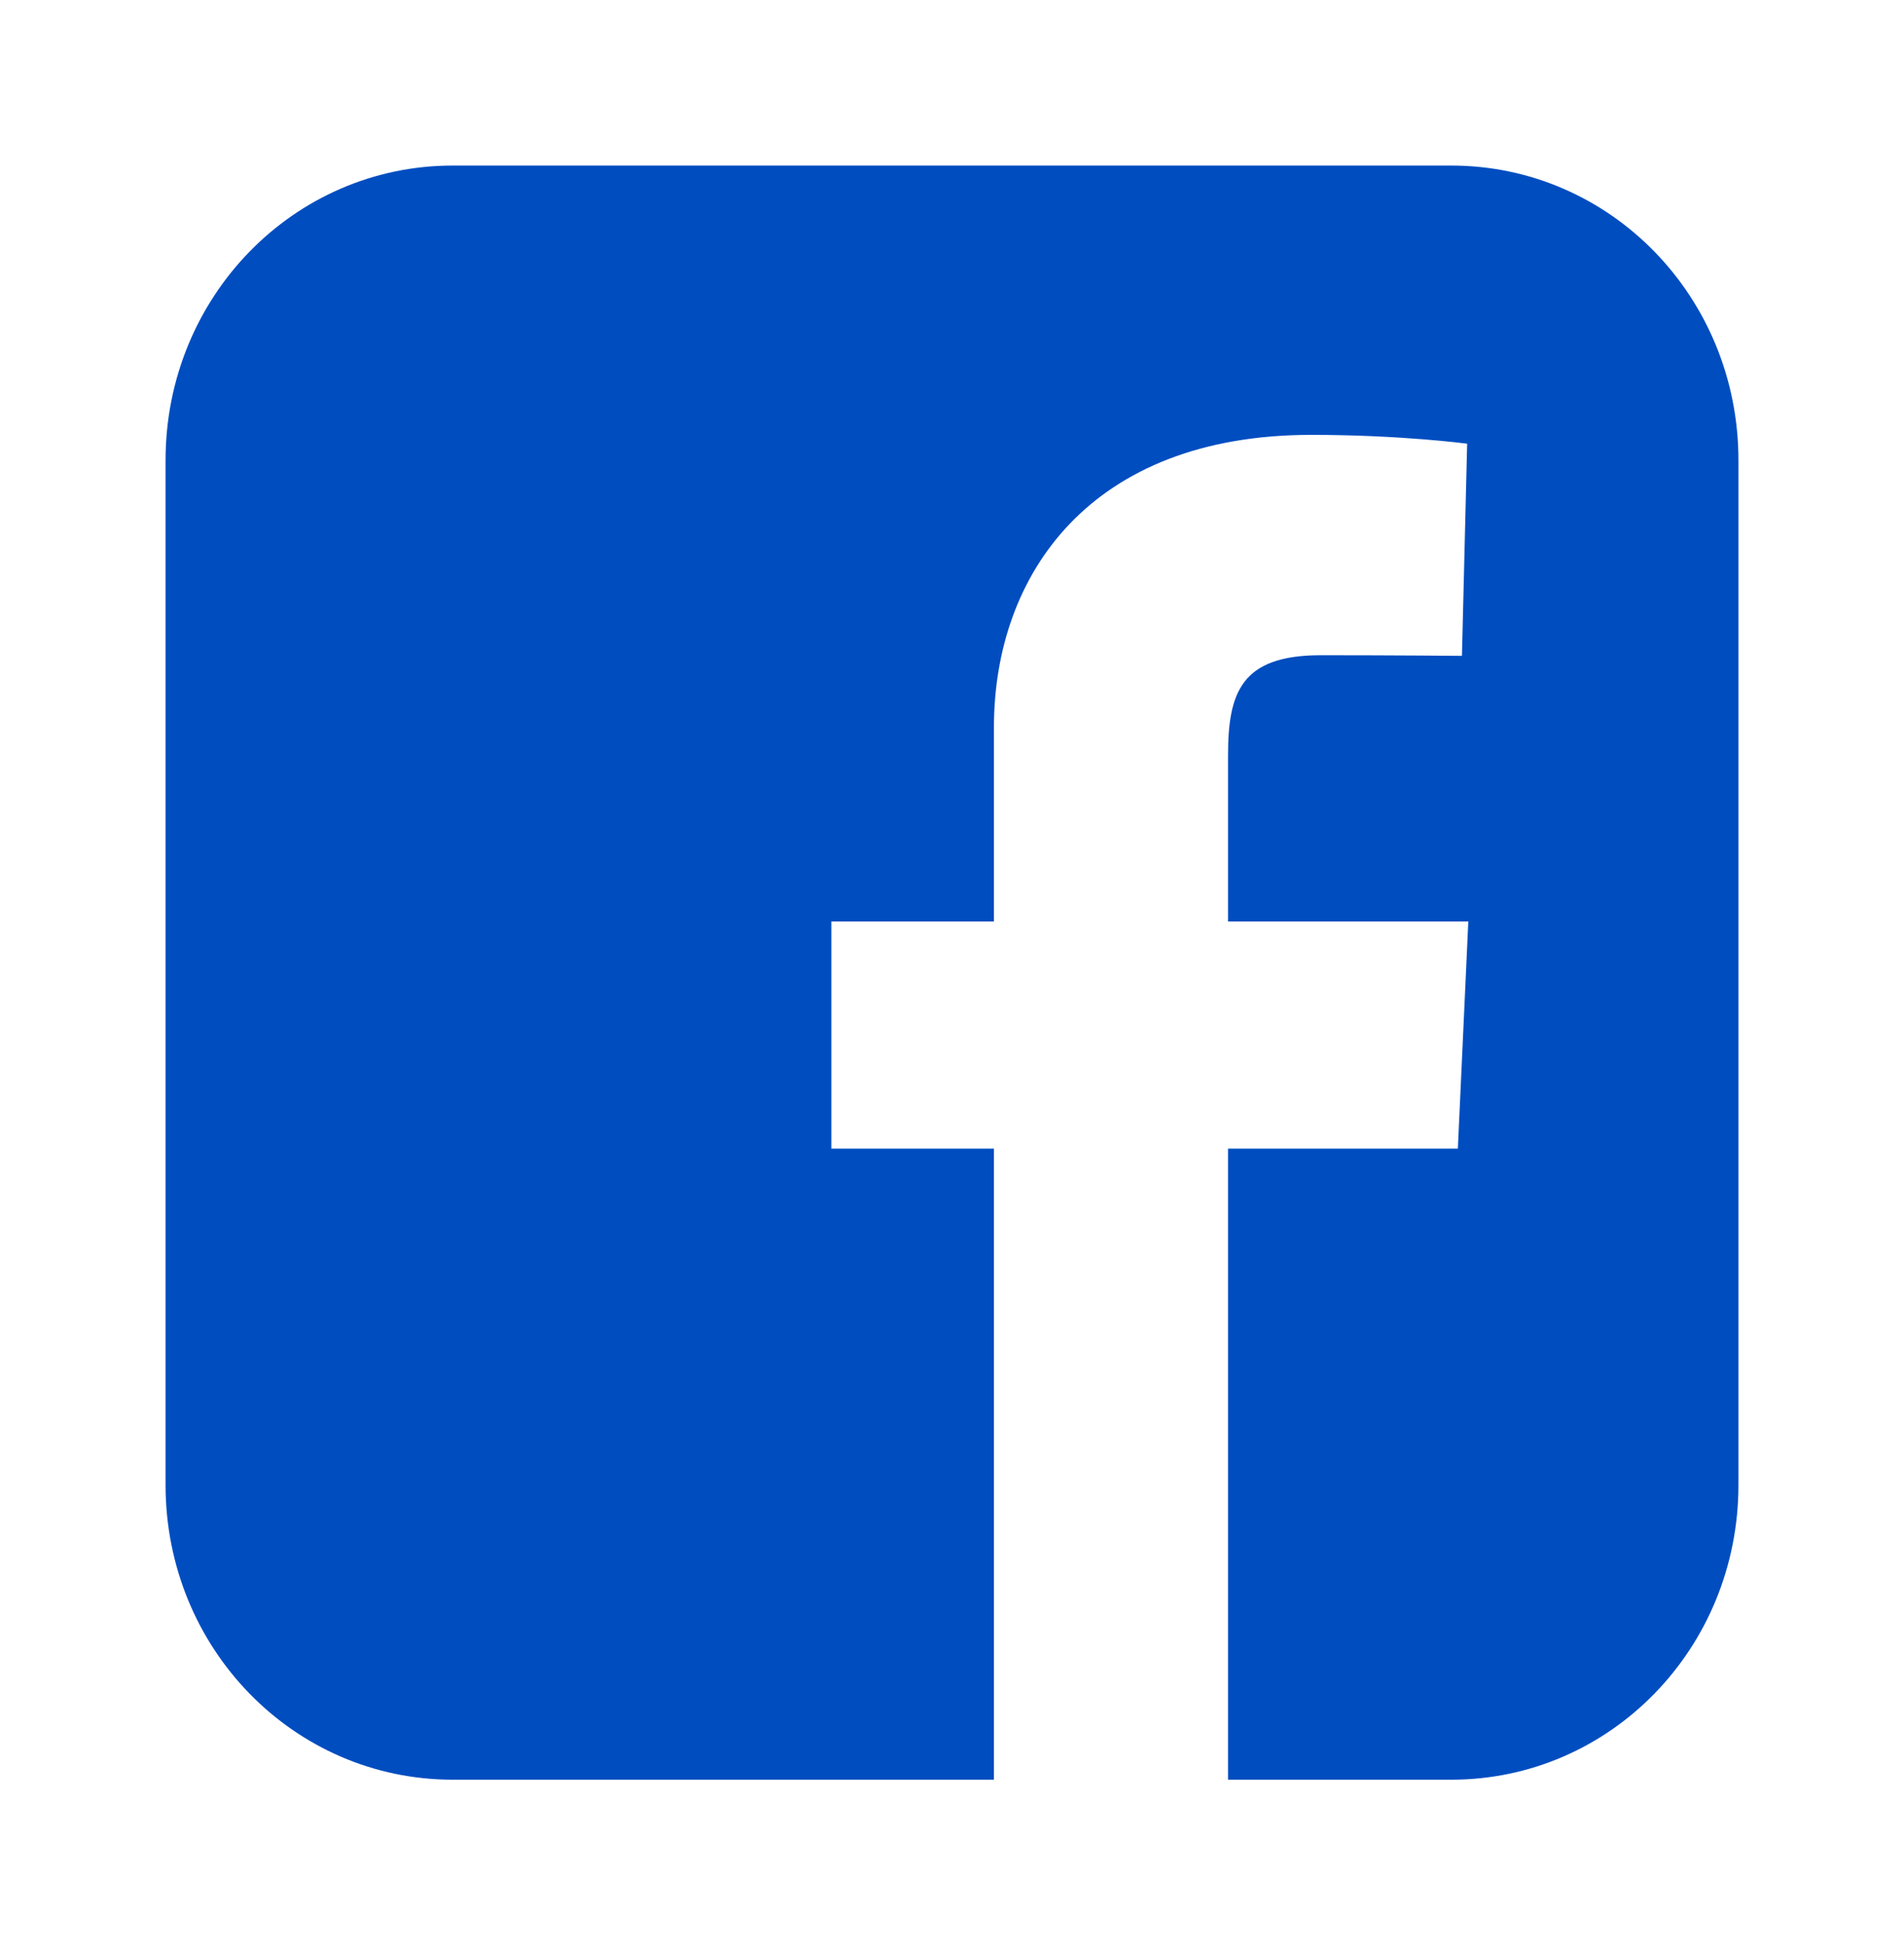 <svg width="46" height="47" viewBox="0 0 46 47" fill="none" xmlns="http://www.w3.org/2000/svg">
<g clip-path="url(#clip0)" filter="url(#filter0_d)">
<path d="M10.939 0C7.095 0 4 3.176 4 7.121V31.879C4 35.824 7.095 39 10.939 39H24.013V23.753H20.085V18.264H24.013V13.575C24.013 9.89 26.334 6.507 31.681 6.507C33.845 6.507 35.446 6.72 35.446 6.72L35.32 11.846C35.32 11.846 33.688 11.831 31.906 11.831C29.978 11.831 29.669 12.742 29.669 14.256V18.264H35.474L35.221 23.753H29.669V39H35.061C38.905 39 42 35.824 42 31.879V7.121C42 3.176 38.905 3.9e-05 35.061 3.9e-05H10.938L10.939 0Z" fill="#004DC0"/>
</g>
<defs>
<filter id="filter0_d" x="0" y="0" width="46" height="47" filterUnits="userSpaceOnUse" color-interpolation-filters="sRGB">
<feFlood flood-opacity="0" result="BackgroundImageFix"/>
<feColorMatrix in="SourceAlpha" type="matrix" values="0 0 0 0 0 0 0 0 0 0 0 0 0 0 0 0 0 0 127 0"/>
<feOffset dy="4"/>
<feGaussianBlur stdDeviation="2"/>
<feColorMatrix type="matrix" values="0 0 0 0 0 0 0 0 0 0.302 0 0 0 0 0.753 0 0 0 0.36 0"/>
<feBlend mode="normal" in2="BackgroundImageFix" result="effect1_dropShadow"/>
<feBlend mode="normal" in="SourceGraphic" in2="effect1_dropShadow" result="shape"/>
</filter>
<clipPath id="clip0">
<rect width="38" height="39" fill="white" transform="translate(4)"/>
</clipPath>
</defs>
</svg>
